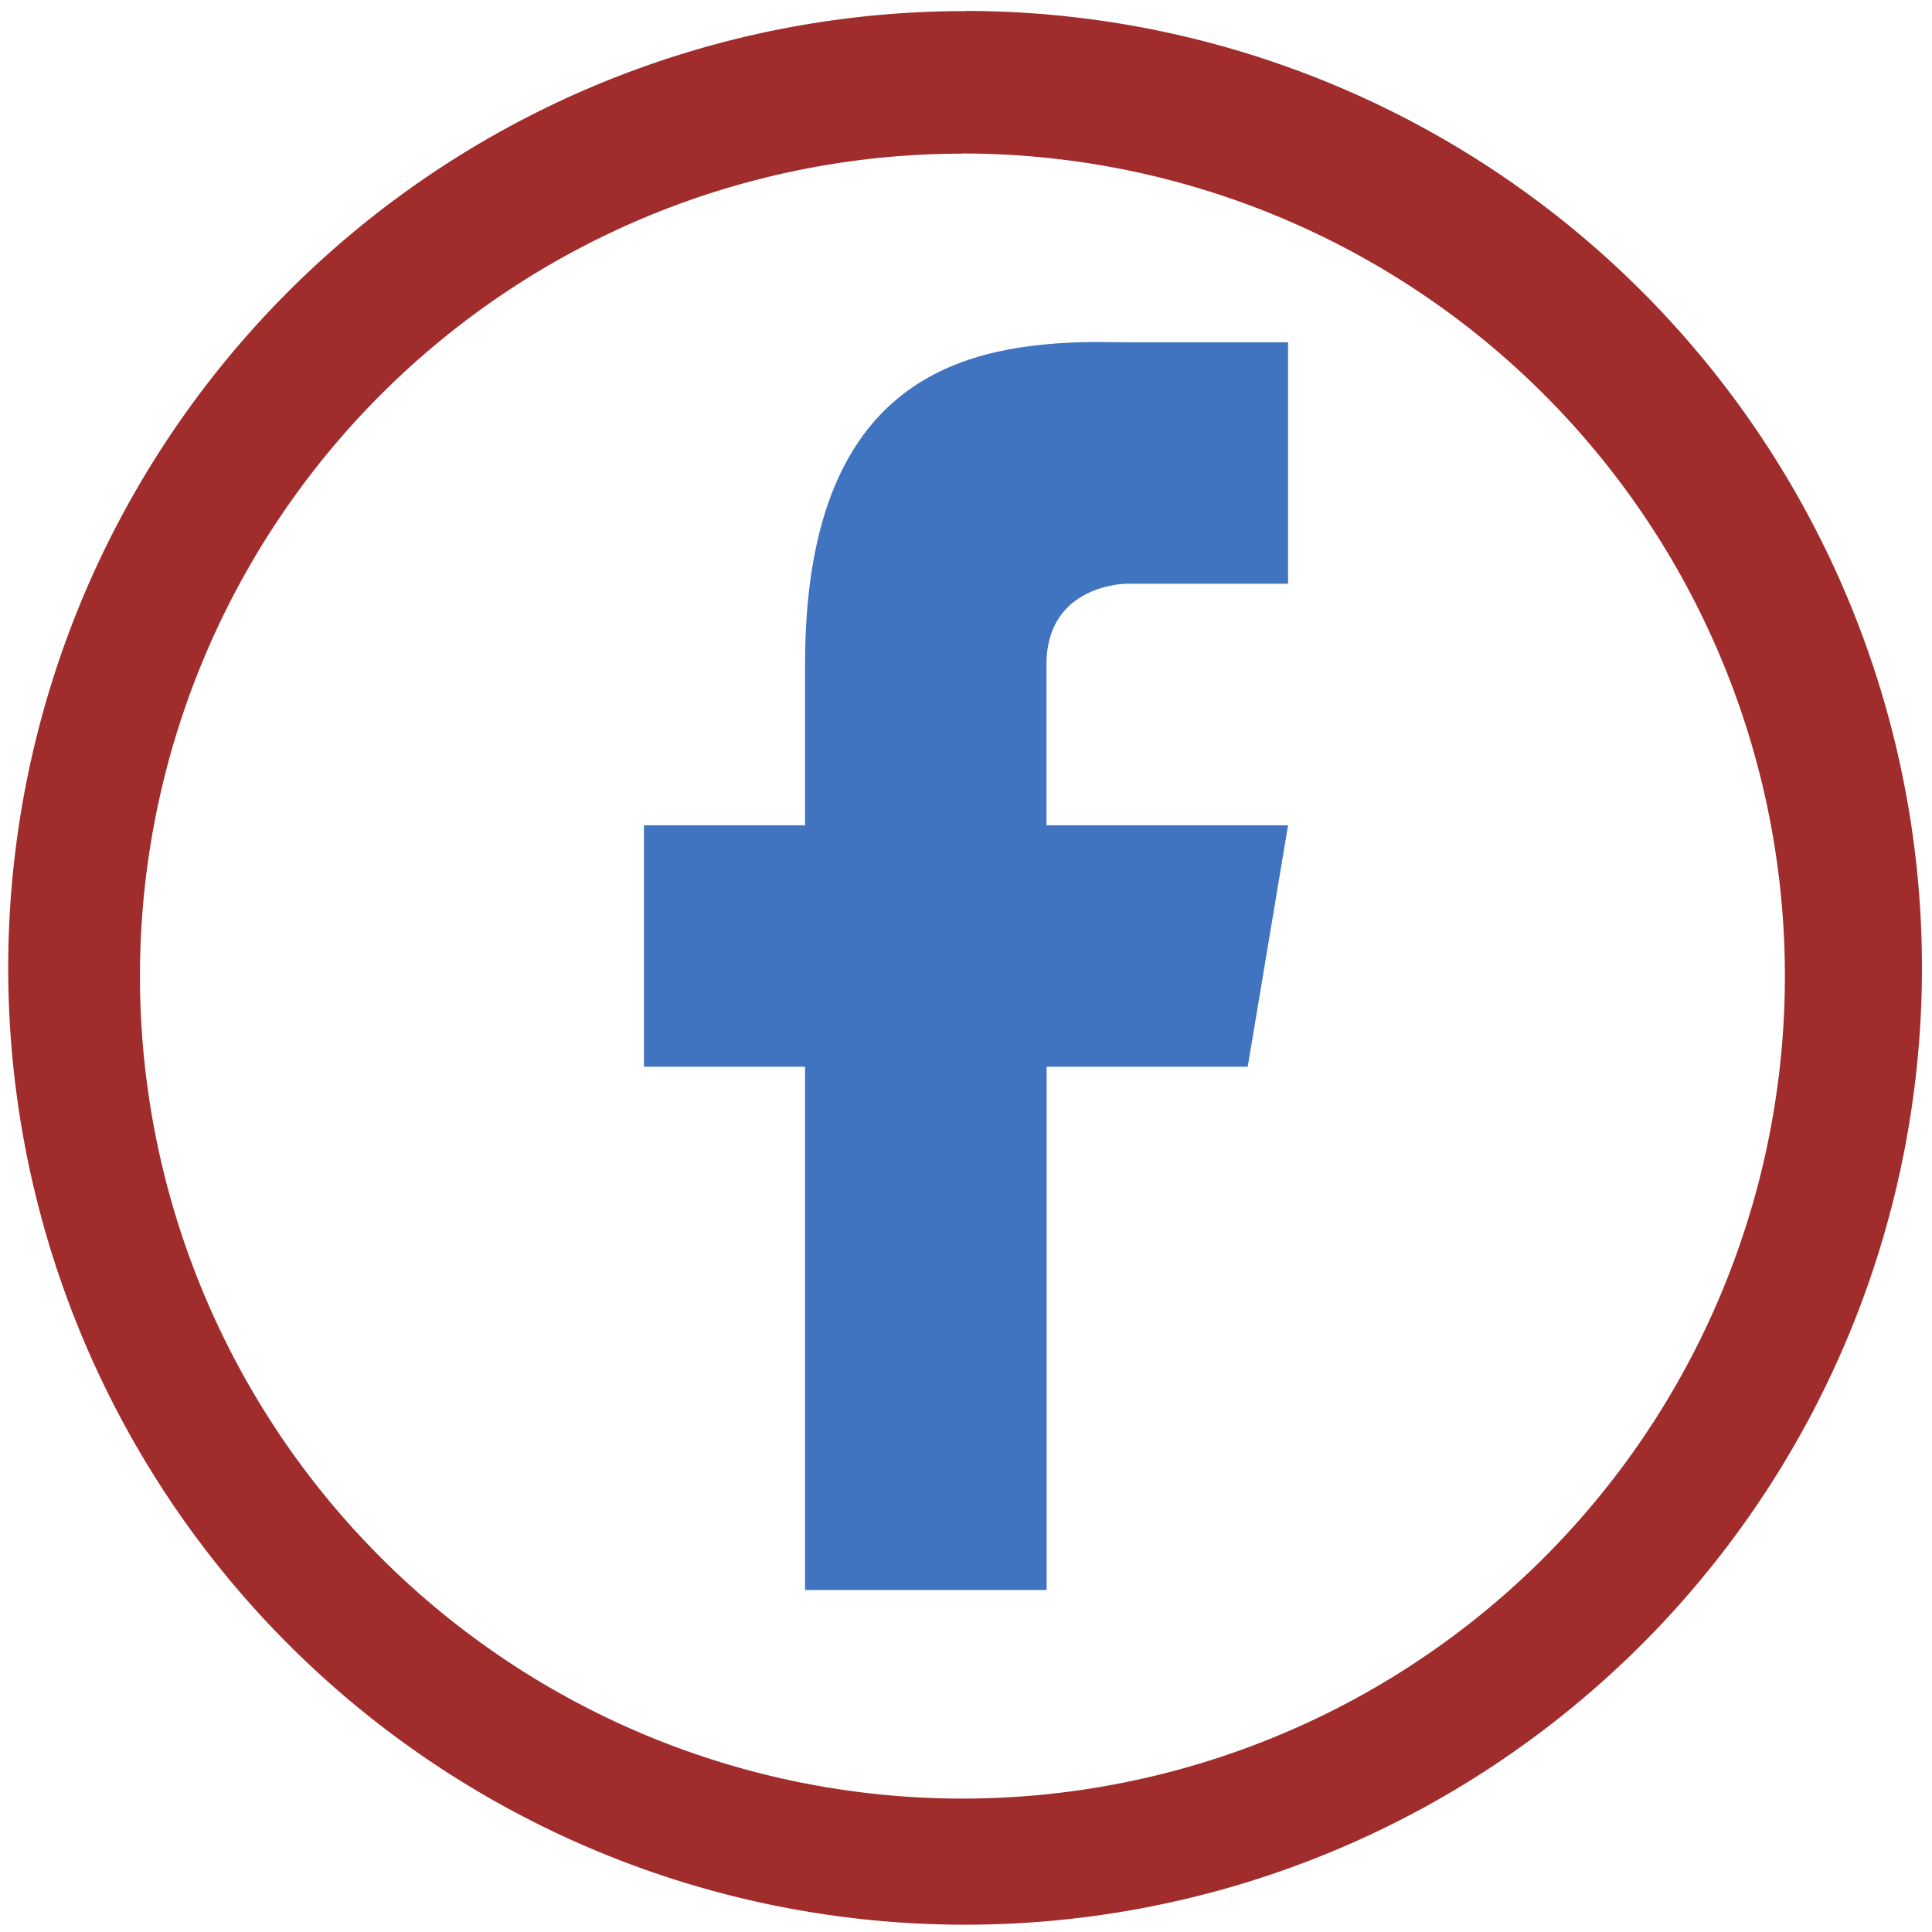 <svg xmlns="http://www.w3.org/2000/svg" width="48" height="48" viewBox="0 0 12.7 12.7"><path fill="#a02c2c" d="M6.344.073a6.29 6.29 0 0 0-6.29 6.29 6.29 6.29 0 0 0 6.29 6.289 6.29 6.29 0 0 0 6.29-6.29 6.29 6.29 0 0 0-6.29-6.29zm-.018.936a5.407 5.407 0 0 1 5.407 5.407 5.407 5.407 0 0 1-5.407 5.407A5.407 5.407 0 0 1 .92 6.416 5.407 5.407 0 0 1 6.326 1.01z"/><path fill="#04a" d="M7.086 2.25c.112-.004.223 0 .322 0h1.059v1.587H7.408s-.529 0-.529.53v1.058h1.588l-.265 1.587H6.88v3.44H5.292v-3.44H4.233V5.425h1.059V4.367c0-1.853 1.009-2.088 1.794-2.117z" opacity=".75"/></svg>